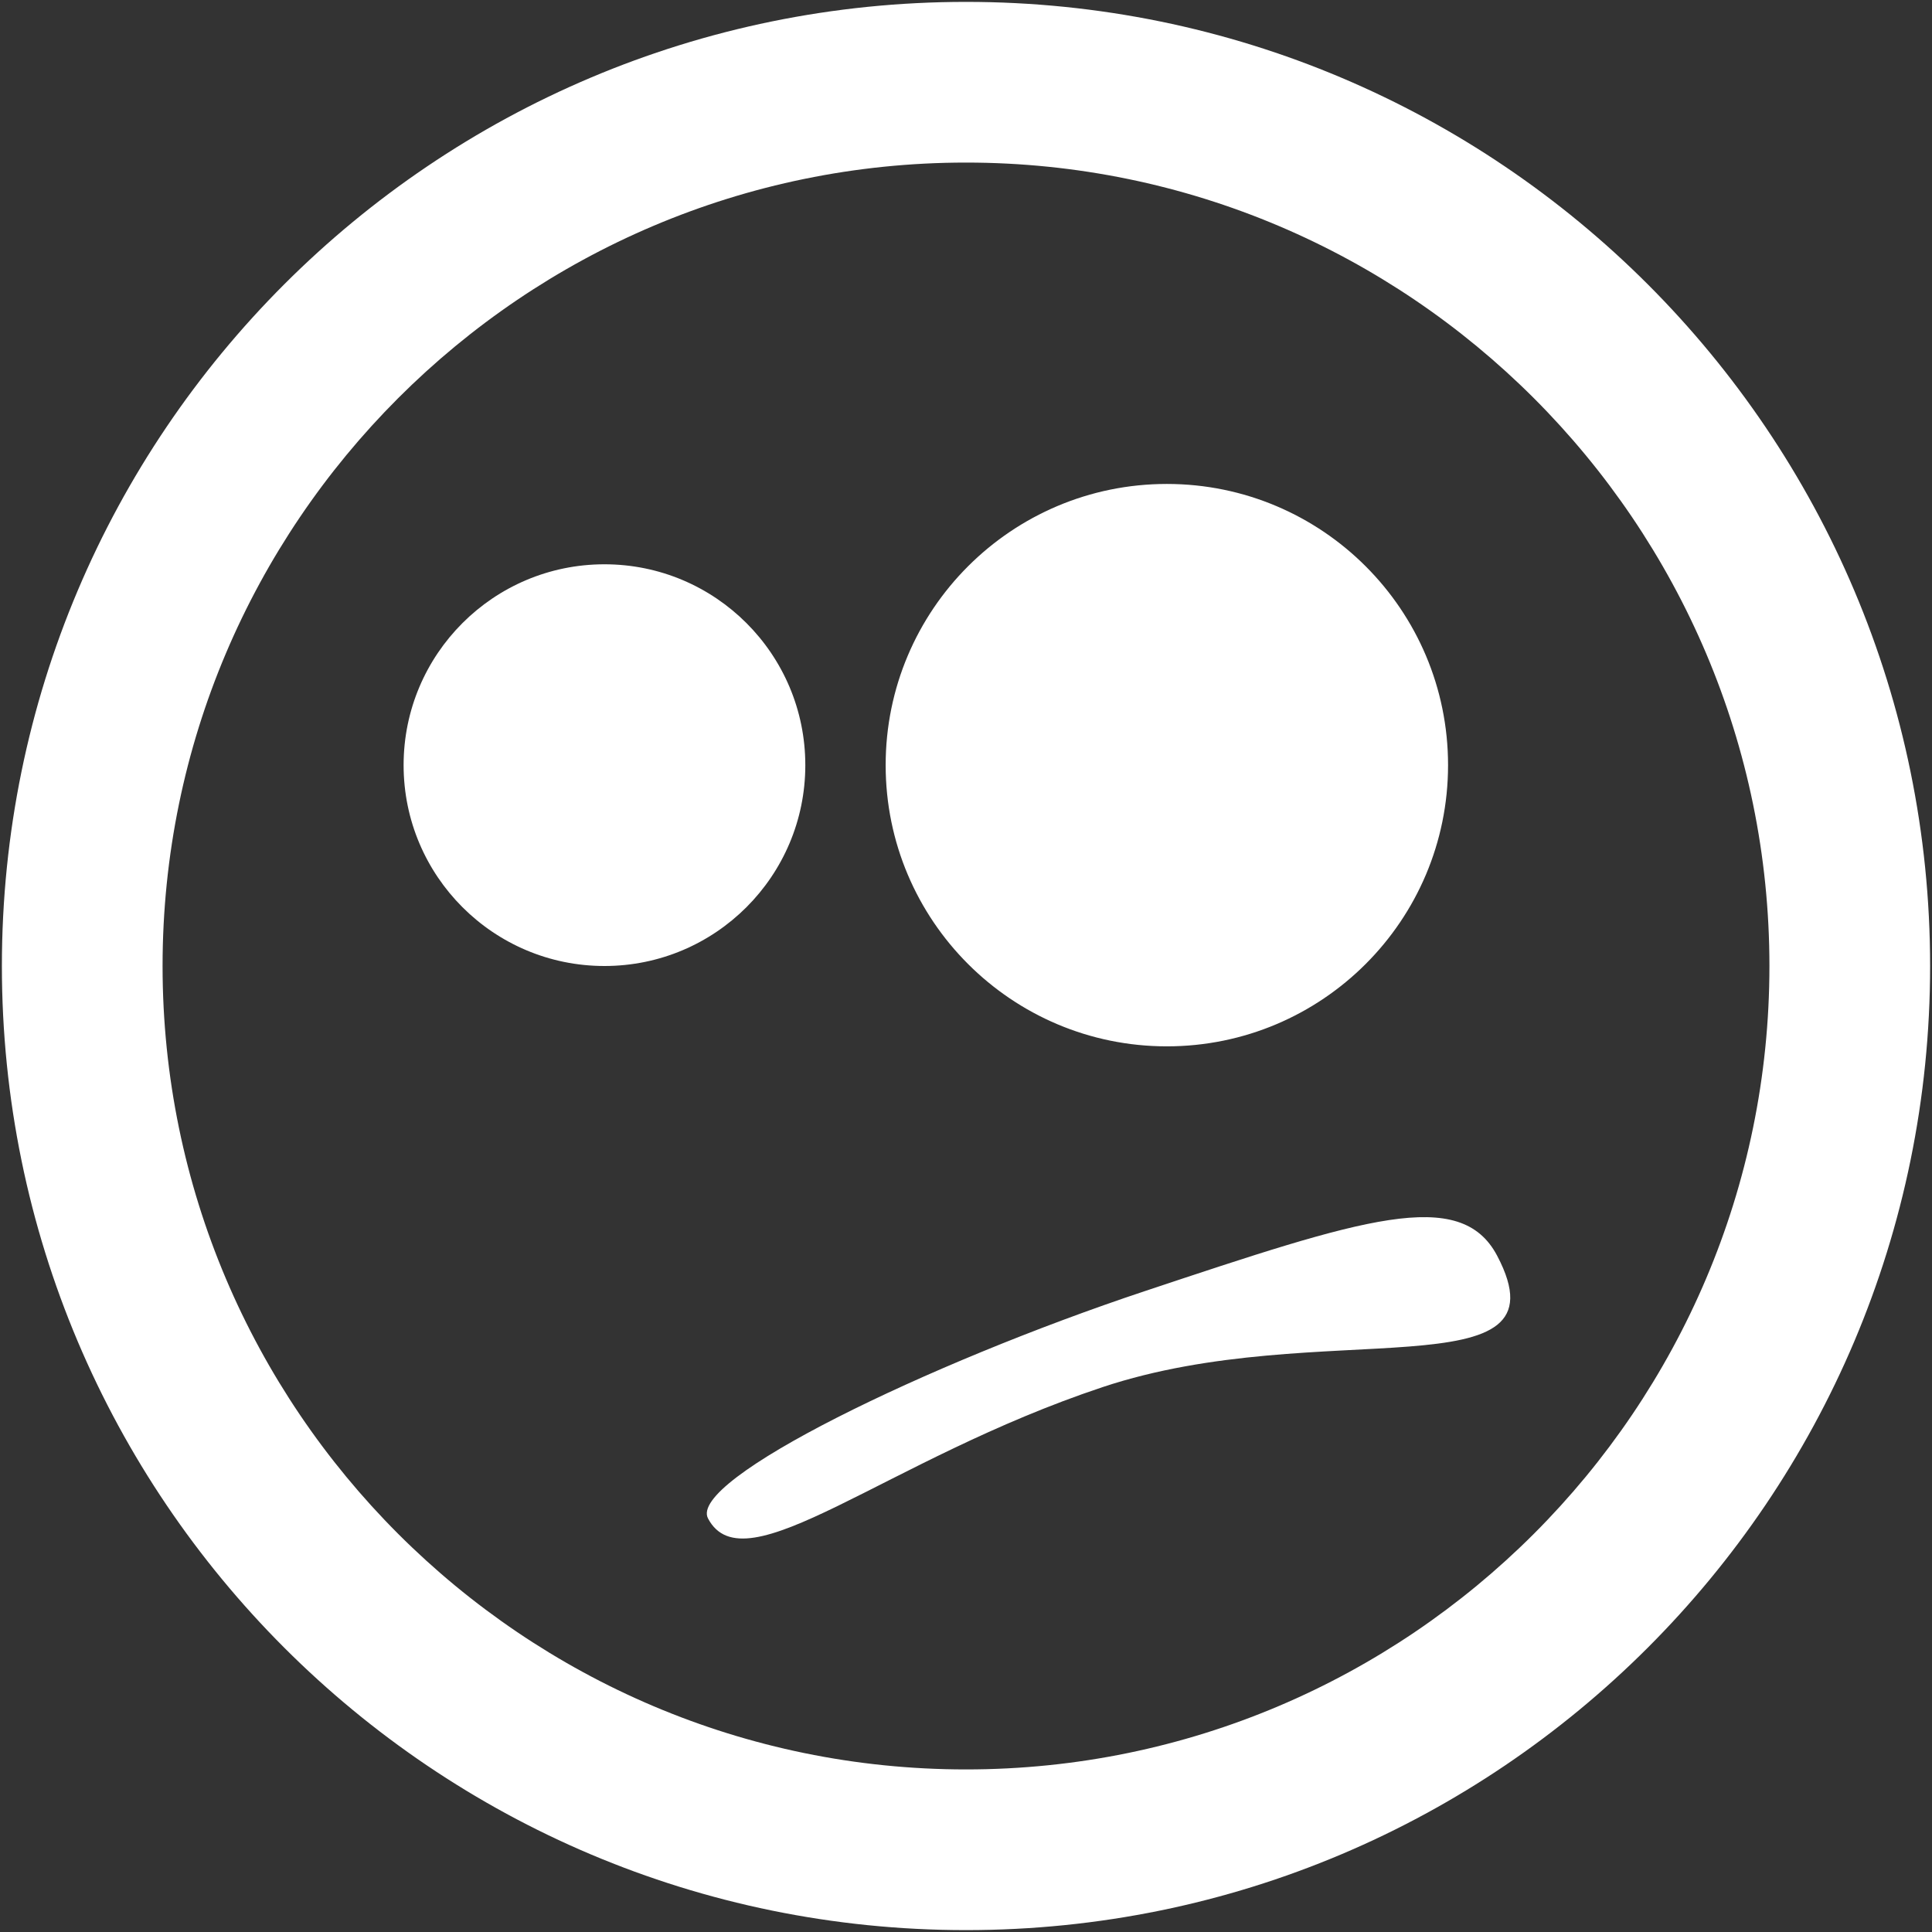 <?xml version="1.0" encoding="iso-8859-1"?>
<!DOCTYPE svg PUBLIC "-//W3C//DTD SVG 1.1//EN" "http://www.w3.org/Graphics/SVG/1.1/DTD/svg11.dtd">
<svg 
 version="1.1" xmlns="http://www.w3.org/2000/svg" xmlns:xlink="http://www.w3.org/1999/xlink" x="0px" y="0px" width="512px"
	 height="512px" viewBox="0 0 512 512" enable-background="new 0 0 512 512" xml:space="preserve"
><rect x="0" y="0" width="512" height="512" fill="#333333" stroke="none"/><g id="2069a460dcf28295e231f3111e04c409"><g></g><g fill="#ffffff"><path display="inline" d="M256,0.5C114.893,0.5,0.5,114.893,0.5,256S114.893,511.5,256,511.5S511.5,397.107,511.5,256
		S397.107,0.5,256,0.5z M256,468.917c-117.404,0-212.917-95.514-212.917-212.917c0-117.404,95.513-212.917,212.917-212.917
		c117.403,0,212.917,95.513,212.917,212.917C468.917,373.403,373.403,468.917,256,468.917z M396.767,332.791
		c19.457,36.953-46.817,15.582-104.566,34.808c-57.75,19.221-94.84,53.283-104.566,34.807
		c-5.377-10.205,57.997-41.02,115.748-60.245C361.136,322.936,387.035,314.315,396.767,332.791z M234.708,202.771
		c0-41.155,33.368-74.521,74.521-74.521c41.152,0,74.521,33.366,74.521,74.521c0,41.155-33.368,74.521-74.521,74.521
		C268.076,277.292,234.708,243.926,234.708,202.771z M160.188,256c-29.396,0-53.229-23.833-53.229-53.229
		c0-29.397,23.833-53.229,53.229-53.229s53.229,23.833,53.229,53.229C213.417,232.167,189.584,256,160.188,256z"></path></g></g></svg>
